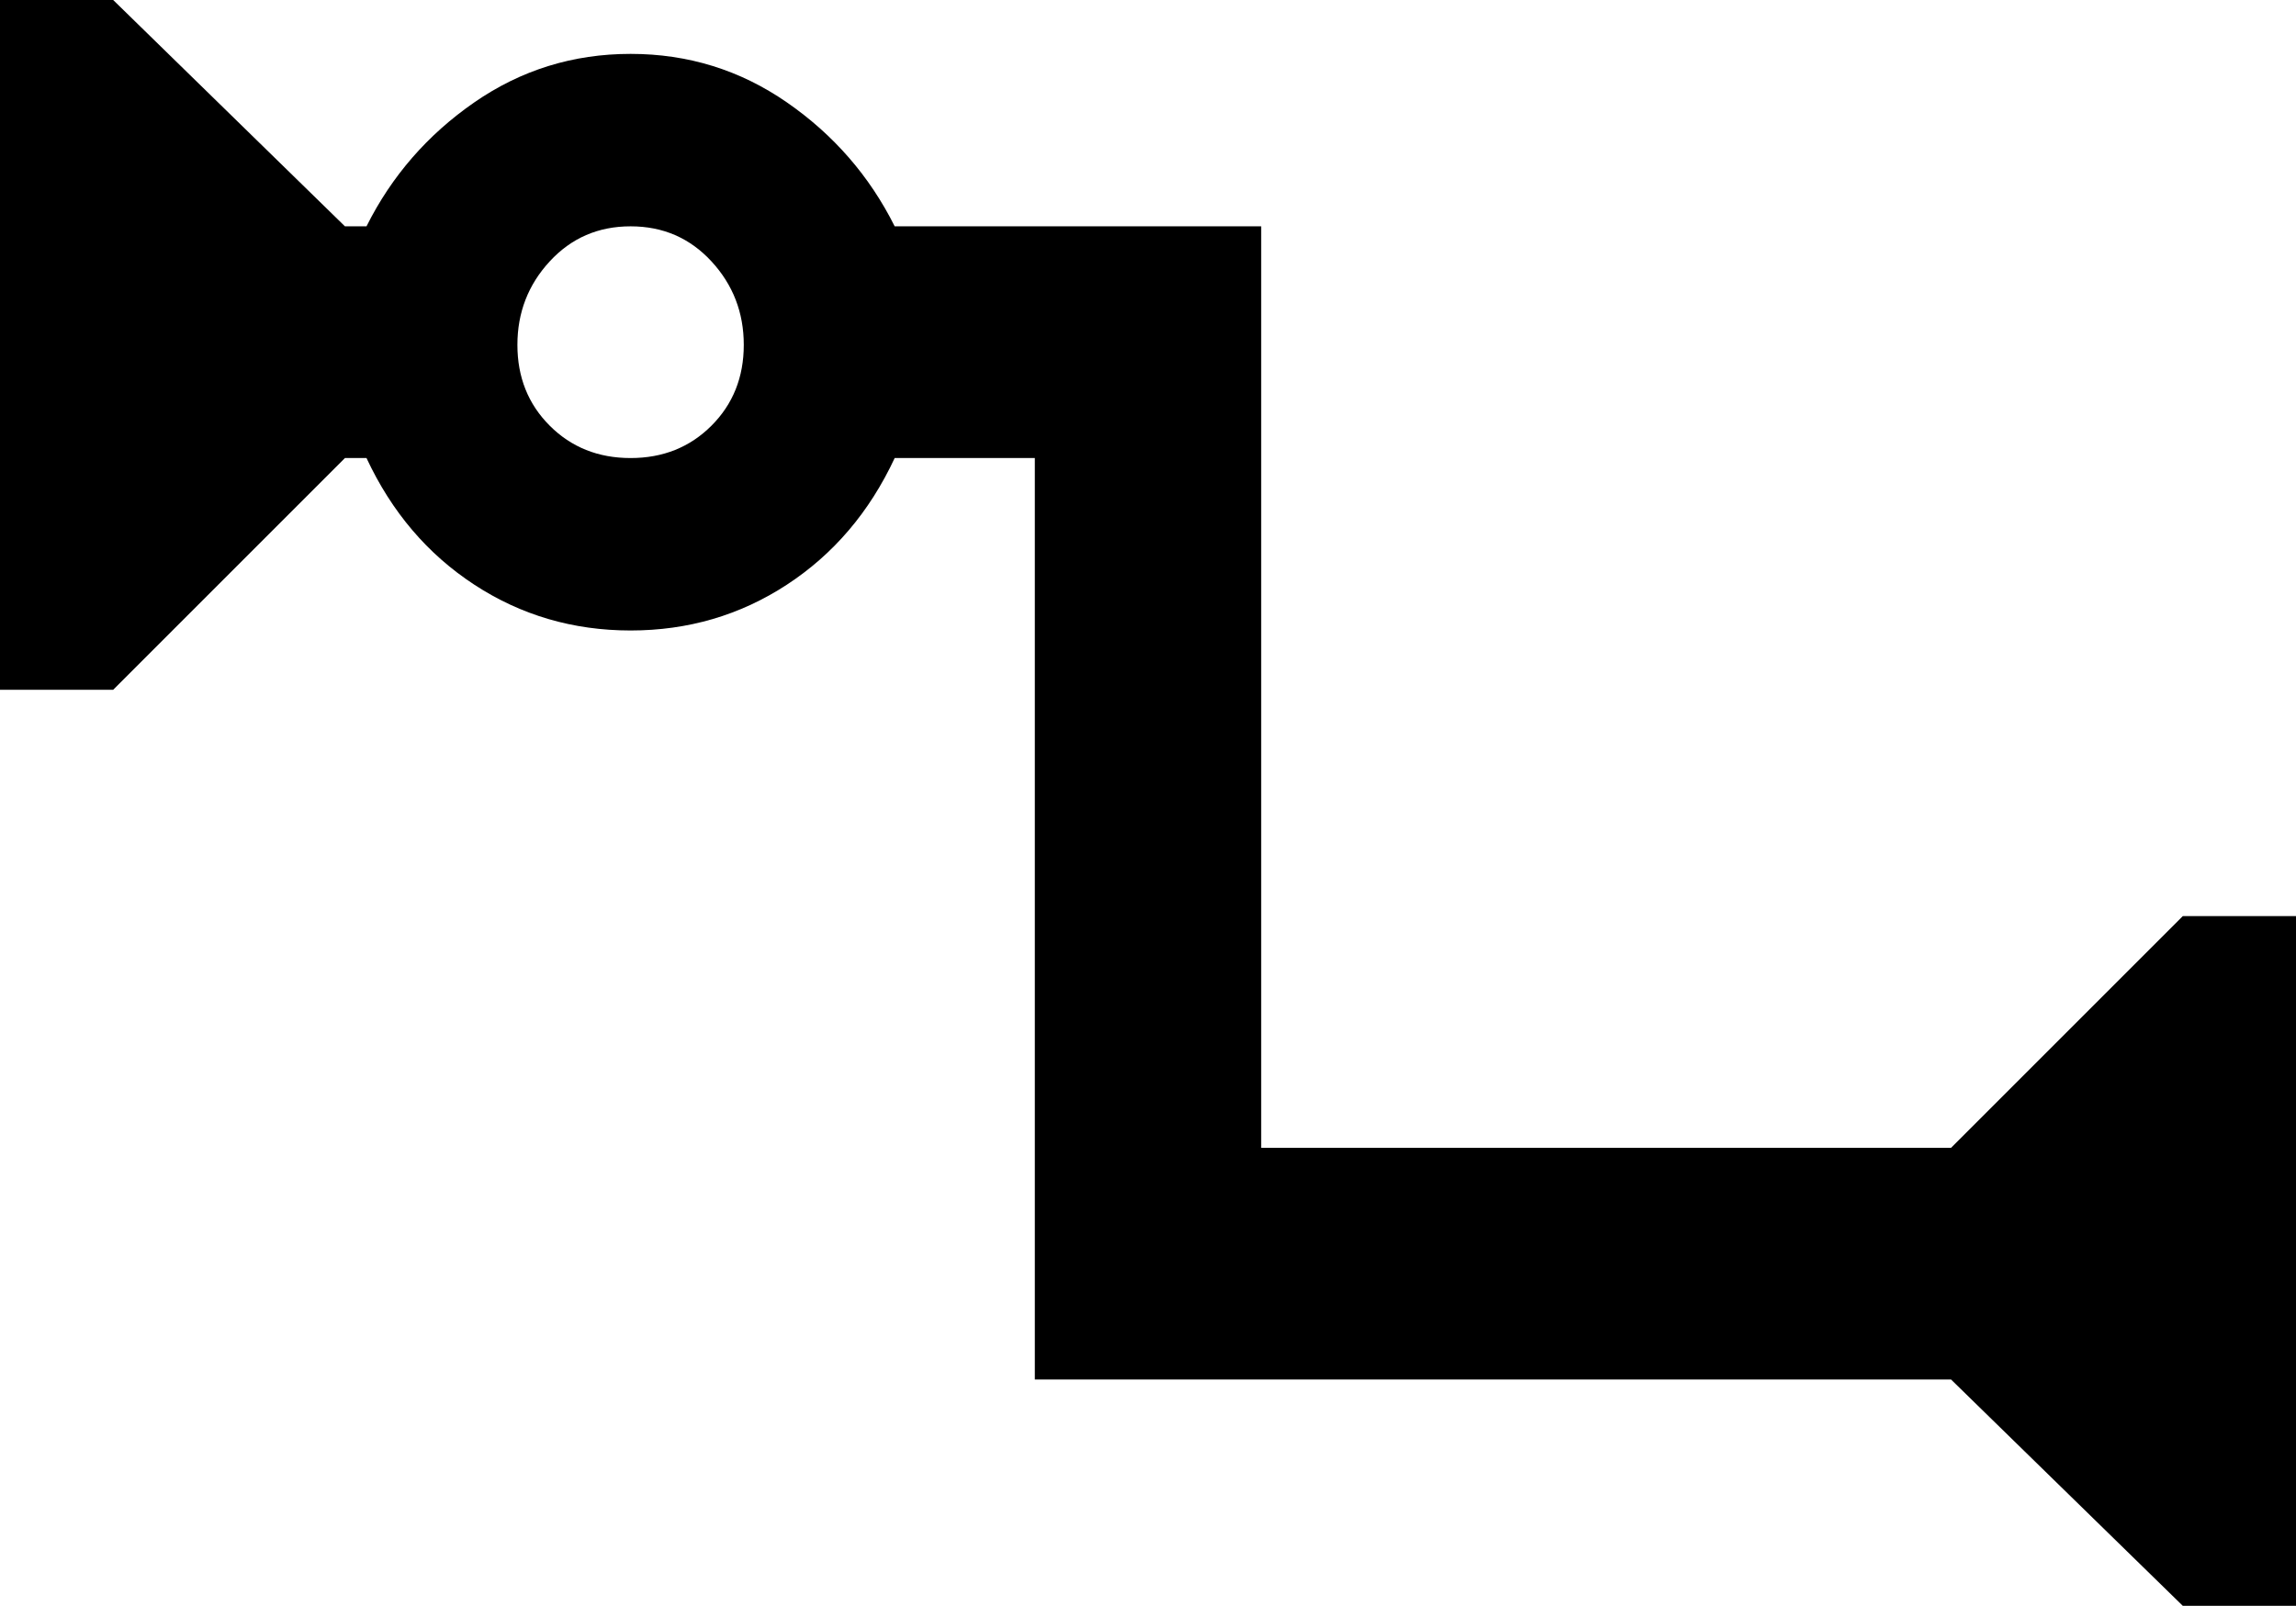 <svg xmlns="http://www.w3.org/2000/svg" viewBox="43 43 426 298">
      <g transform="scale(1 -1) translate(0 -384)">
        <path d="M448 171 405 128H277V299H209Q202 313 189.0 322.0Q176 331 160.0 331.0Q144 331 131.0 322.0Q118 313 111 299H107L64 341H43V213H64L107 256H111Q118 241 131.0 232.5Q144 224 160.0 224.0Q176 224 189.0 232.5Q202 241 209 256H235V85H405L448 43H469V171ZM160 256Q151 256 145.0 262.0Q139 268 139.0 277.0Q139 286 145.0 292.5Q151 299 160.0 299.0Q169 299 175.0 292.5Q181 286 181.0 277.0Q181 268 175.0 262.0Q169 256 160 256Z" />
      </g>
    </svg>